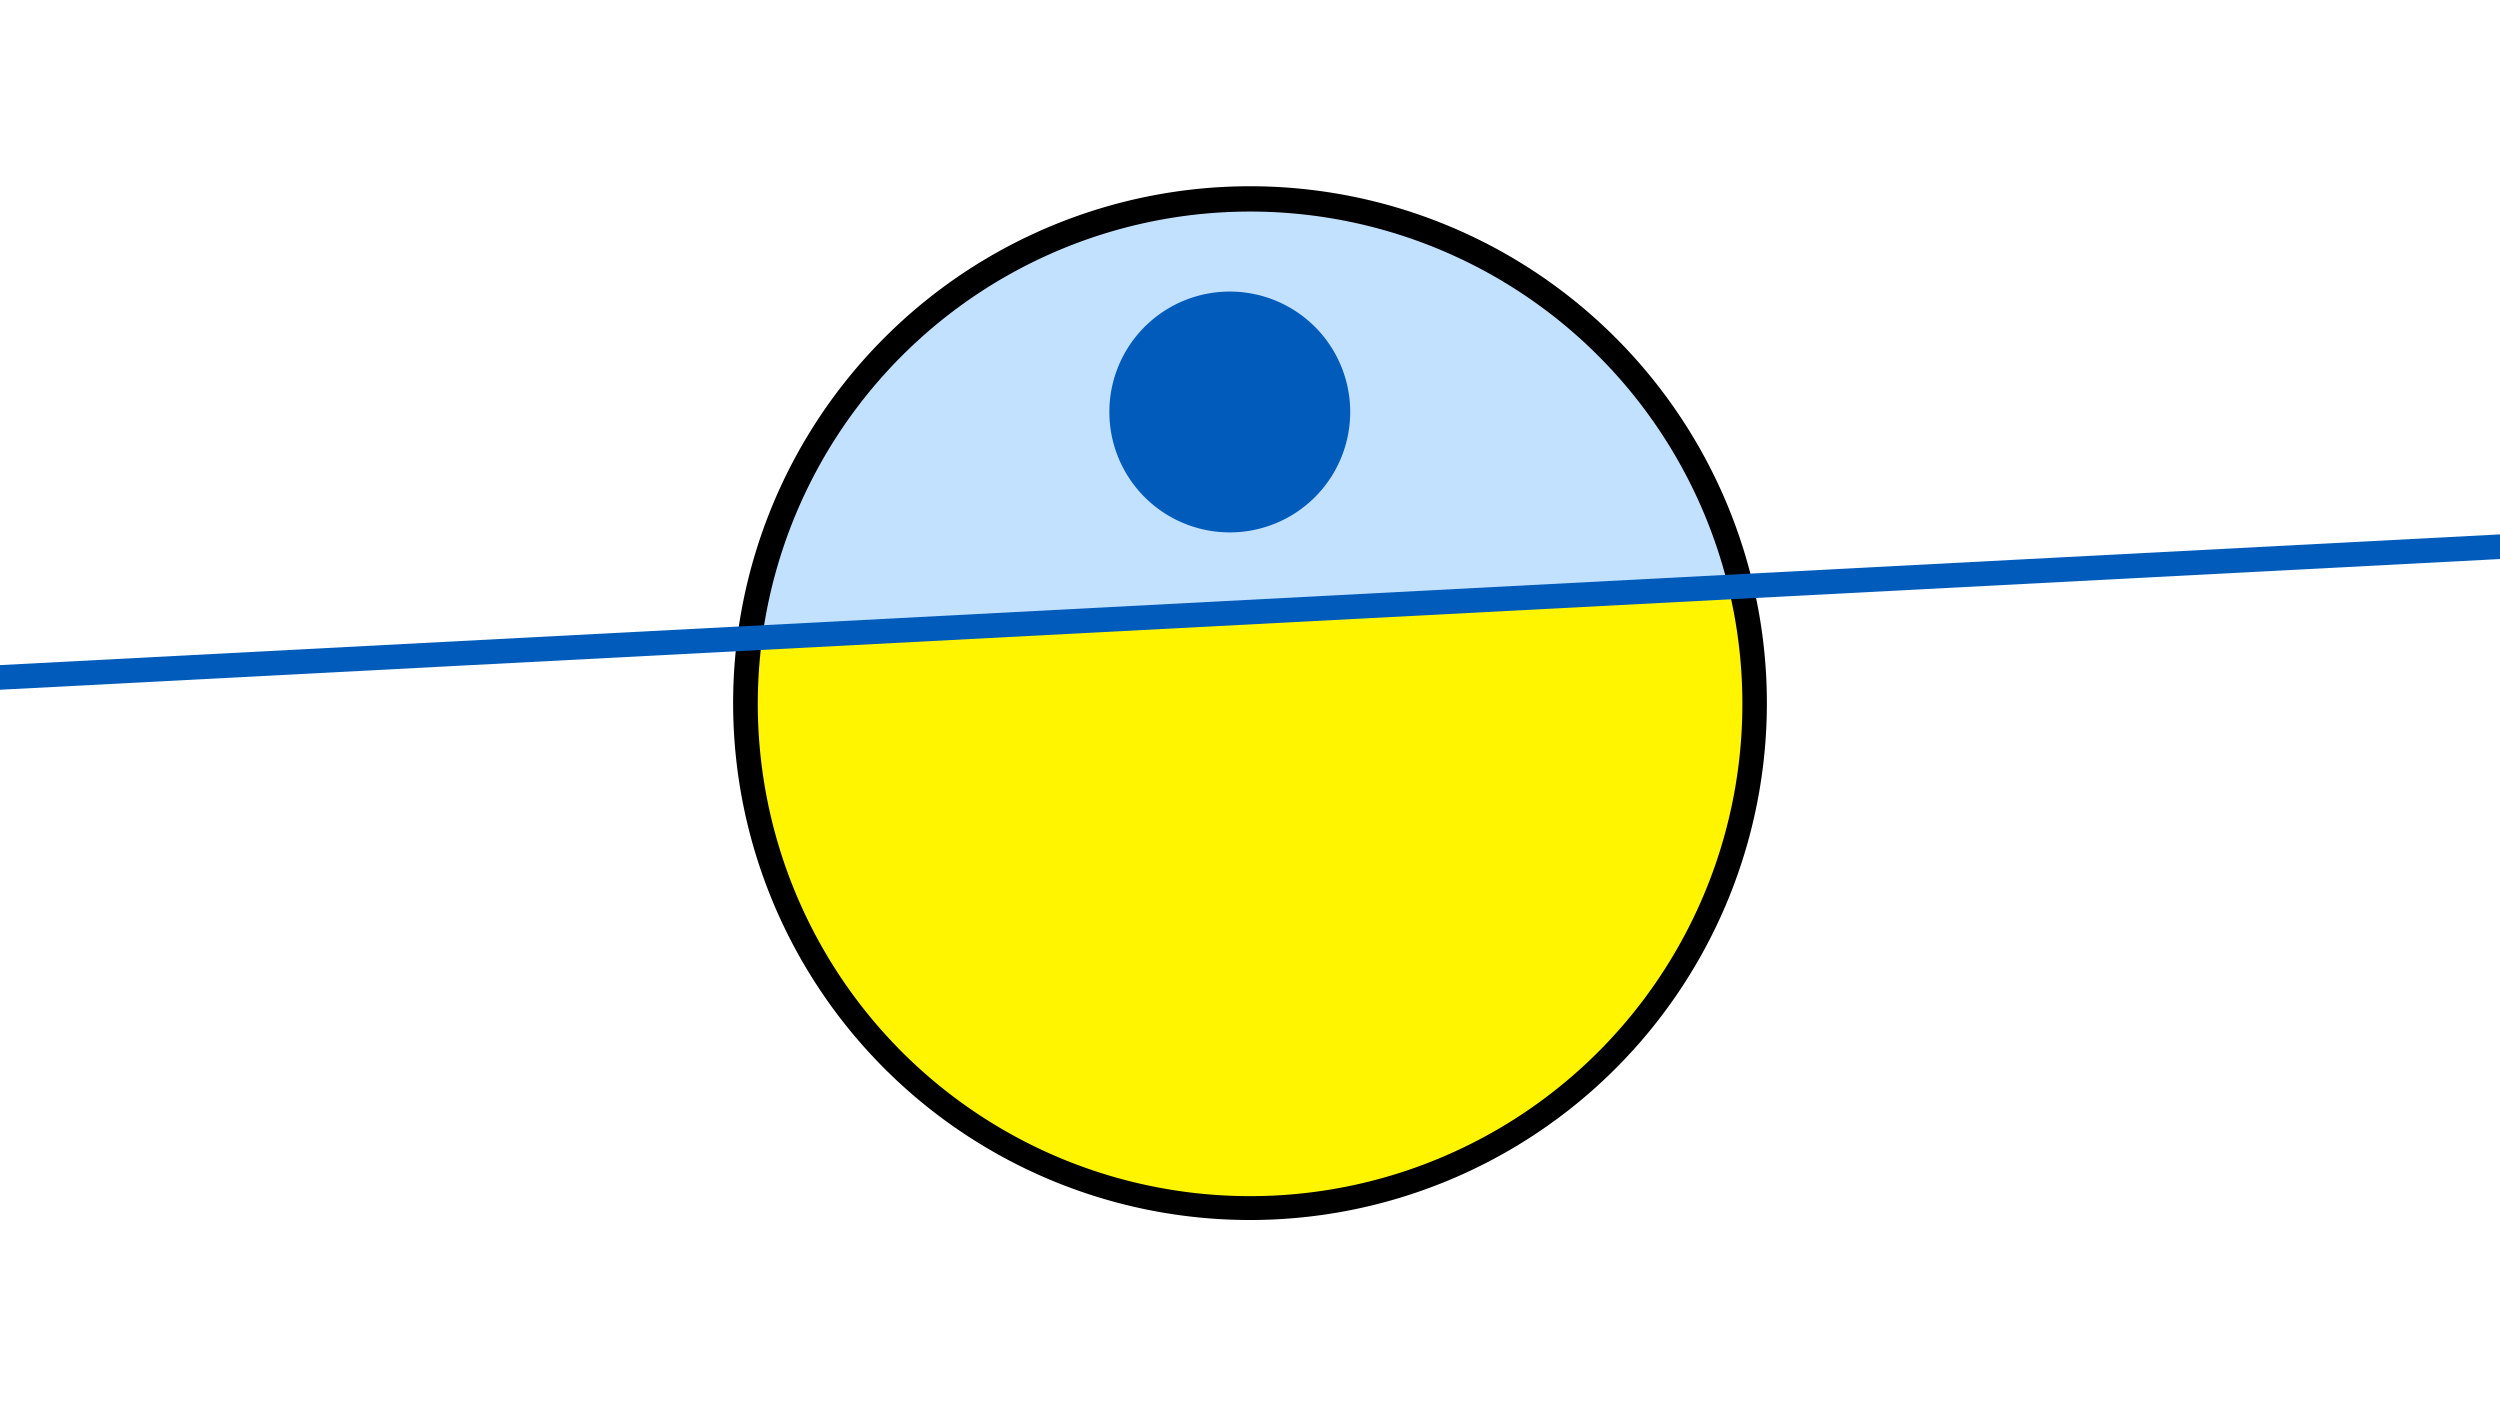 <svg width="1200" height="675" viewBox="-500 -500 1200 675" xmlns="http://www.w3.org/2000/svg"><path d="M-500-500h1200v675h-1200z" fill="#fff"/><path d="M100 85.6a248.1 248.1 0 1 1 0-496.2 248.1 248.1 0 0 1 0 496.2" fill="undefined"/><path d="M329.6-218.2a236.3 236.3 0 0 0-463.7 24.2z"  fill="#c2e1ff" /><path d="M329.6-218.2a236.3 236.3 0 1 1-463.7 24.2z"  fill="#fff500" /><path d="M92.7-244.5a57.8 57.8 0 1 1 0-115.5 57.8 57.8 0 0 1 0 115.5" fill="#005bbb"/><path d="M-510,-174.312L710,-238.1" stroke-width="11.812" stroke="#005bbb" /></svg>